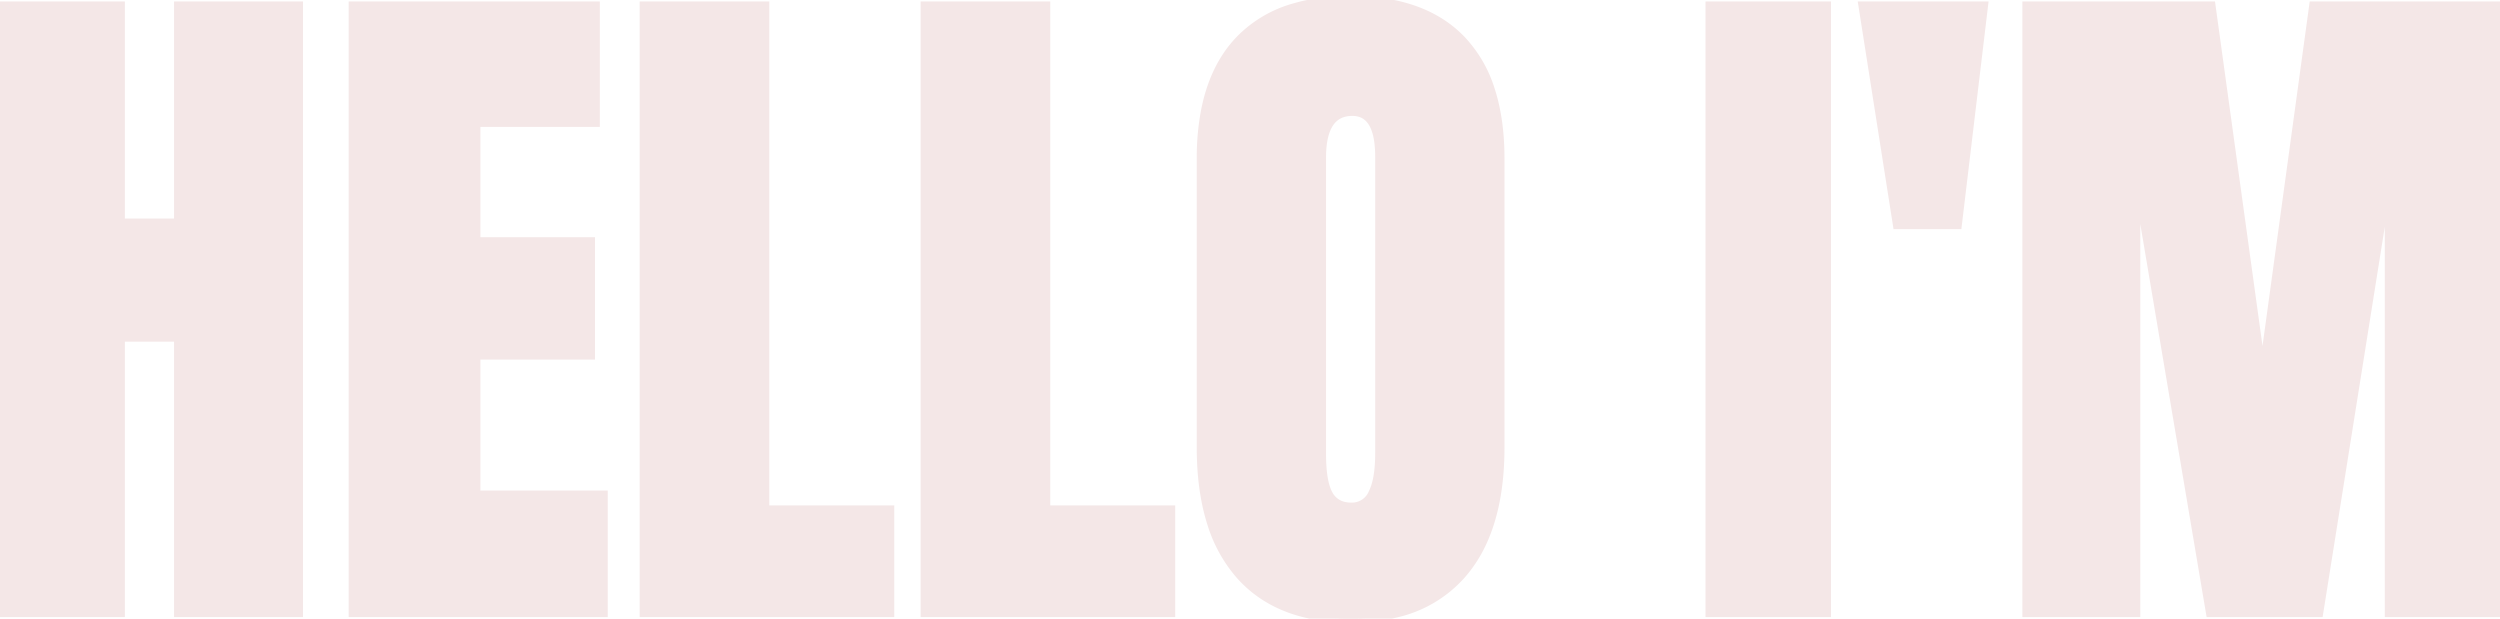 <svg width="290.003" height="71.751" viewBox="0 0 290.003 71.751" xmlns="http://www.w3.org/2000/svg"><g id="svgGroup" stroke-linecap="round" fill-rule="evenodd" font-size="9pt" stroke="#f4e7e7" stroke-width="0.25mm" fill="#f4e7e7" style="stroke:#f4e7e7;stroke-width:0.25mm;fill:#f4e7e7"><path d="M 247.802 71.11 L 235.069 71.11 L 235.069 0.641 L 256.53 0.641 L 262.456 43.603 L 268.342 0.641 L 290.003 0.641 L 290.003 71.11 L 277.11 71.11 L 277.11 20.341 L 269.022 71.11 L 256.37 71.11 L 247.802 20.341 L 247.802 71.11 Z M 14.014 71.11 L 0 71.11 L 0 0.641 L 14.014 0.641 L 14.014 25.826 L 20.66 25.826 L 20.66 0.641 L 34.674 0.641 L 34.674 71.11 L 20.66 71.11 L 20.66 39.159 L 14.014 39.159 L 14.014 71.11 Z M 70.028 71.11 L 40.92 71.11 L 40.92 0.641 L 69.107 0.641 L 69.107 14.255 L 55.254 14.255 L 55.254 27.988 L 68.547 27.988 L 68.547 41.241 L 55.254 41.241 L 55.254 57.377 L 70.028 57.377 L 70.028 71.11 Z M 103.261 71.11 L 74.673 71.11 L 74.673 0.641 L 88.767 0.641 L 88.767 59.098 L 103.261 59.098 L 103.261 71.11 Z M 135.853 71.11 L 107.265 71.11 L 107.265 0.641 L 121.358 0.641 L 121.358 59.098 L 135.853 59.098 L 135.853 71.11 Z M 139.296 51.891 L 139.296 18.419 A 29.579 29.579 0 0 1 139.728 13.189 Q 140.678 7.906 143.72 4.685 A 14.144 14.144 0 0 1 150.181 0.842 Q 152.429 0.185 155.127 0.041 A 29.051 29.051 0 0 1 156.673 0.001 A 24.776 24.776 0 0 1 161.715 0.481 Q 164.77 1.117 167.089 2.592 A 13.283 13.283 0 0 1 169.625 4.685 A 14.936 14.936 0 0 1 172.942 10.454 Q 174.05 13.89 174.05 18.419 L 174.05 51.891 Q 174.05 58.431 171.999 62.883 A 15.563 15.563 0 0 1 169.585 66.646 A 14.417 14.417 0 0 1 161.844 71.188 A 22.333 22.333 0 0 1 156.673 71.751 A 22.388 22.388 0 0 1 151.558 71.201 Q 147.472 70.243 144.69 67.613 A 14.133 14.133 0 0 1 143.76 66.646 A 16.5 16.5 0 0 1 140.519 60.748 Q 139.721 58.265 139.444 55.253 A 36.686 36.686 0 0 1 139.296 51.891 Z M 211.927 71.11 L 198.313 71.11 L 198.313 0.641 L 211.927 0.641 L 211.927 71.11 Z M 159.996 52.572 L 159.996 18.178 A 12.972 12.972 0 0 0 159.886 16.409 Q 159.411 12.973 156.873 12.973 Q 153.448 12.973 153.352 18.004 A 15.429 15.429 0 0 0 153.35 18.299 L 153.35 52.652 A 21.605 21.605 0 0 0 153.4 54.177 Q 153.51 55.73 153.863 56.717 A 4.156 4.156 0 0 0 154.15 57.357 A 2.641 2.641 0 0 0 156.037 58.71 A 3.995 3.995 0 0 0 156.793 58.778 A 2.588 2.588 0 0 0 159.232 57.153 Q 159.826 55.948 159.958 53.848 A 20.352 20.352 0 0 0 159.996 52.572 Z M 227.102 26.106 L 220.055 26.106 L 216.051 0.641 L 230.145 0.641 L 227.102 26.106 Z" vector-effect="non-scaling-stroke"/></g></svg>